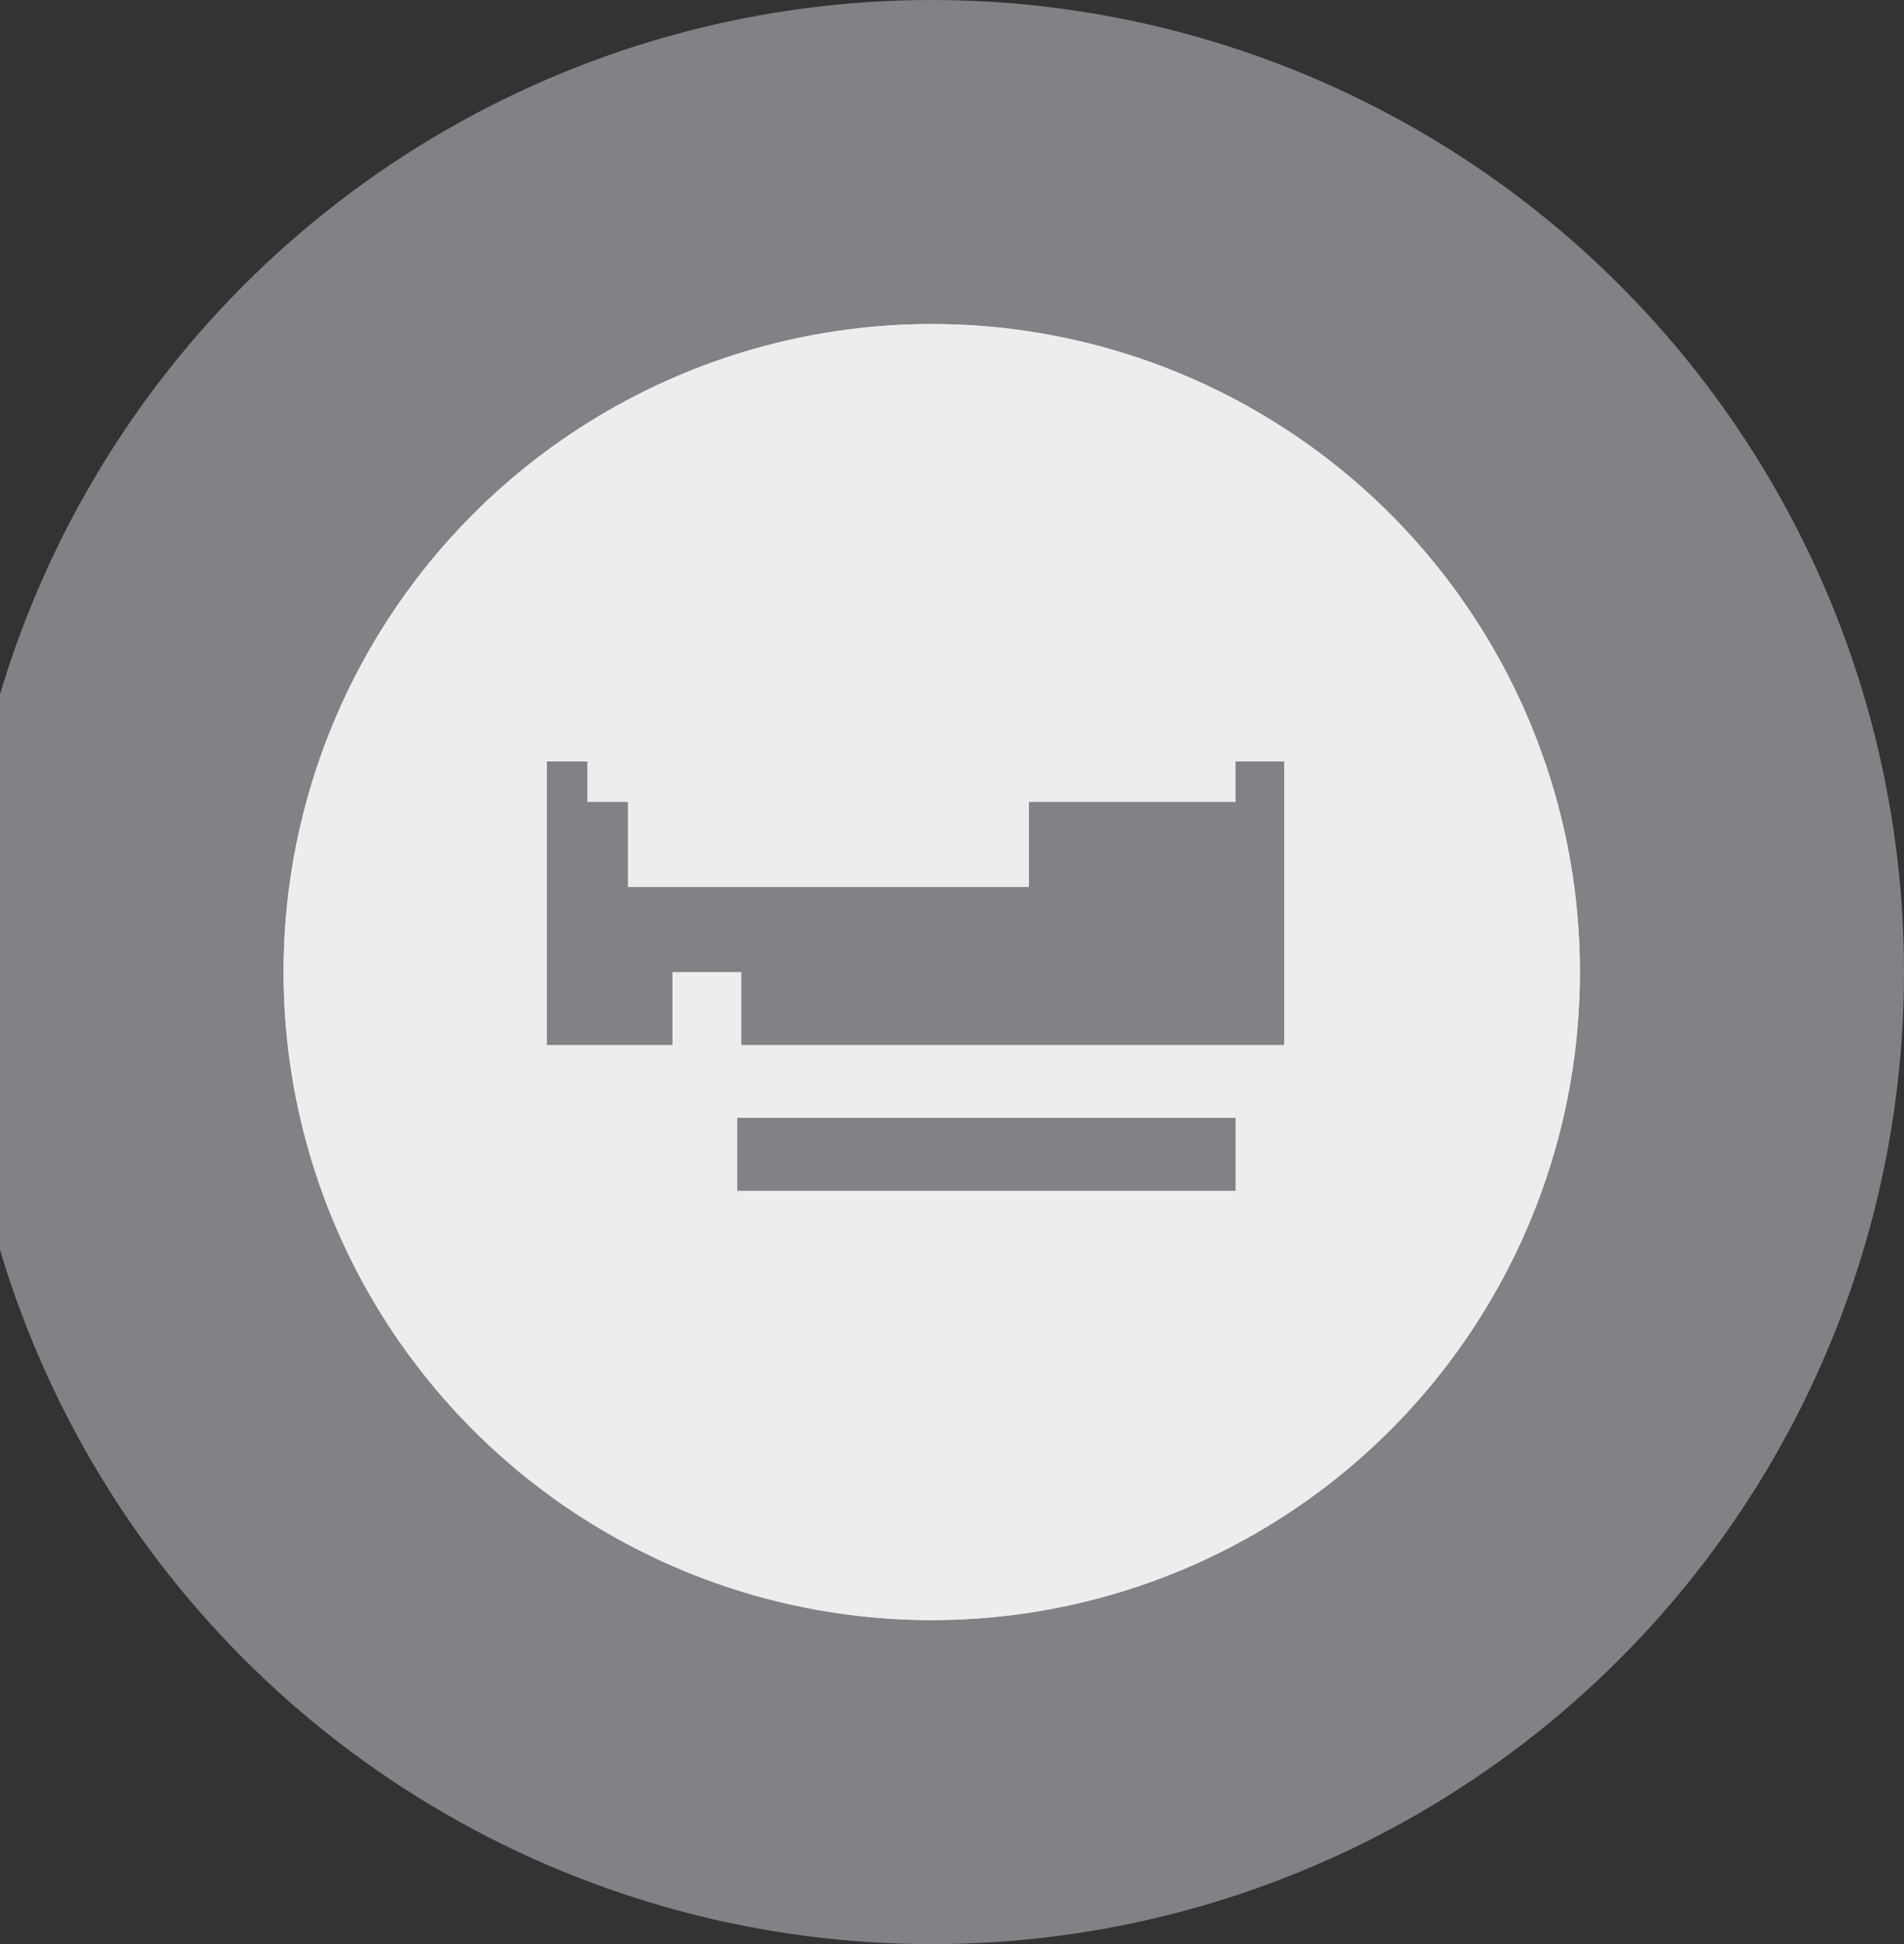 <?xml version="1.0" encoding="UTF-8"?>
<svg xmlns="http://www.w3.org/2000/svg" version="1.1" viewBox="0 0 47 48">
  <rect x="0" y="0" width="47" height="48" fill="#333333" stroke="none"/>
  <defs>
    <style>
      .cls-1 {
        fill: #dcddde;
      }

      .cls-2 {
        fill: #eceded;
      }

      .cls-3 {
        fill: #808285;
      }
    </style>
  </defs>
  <!-- Generator: Adobe Illustrator 28.7.1, SVG Export Plug-In . SVG Version: 1.2.0 Build 142)  -->
  <g>
    <g id="Layer_1">
      <g id="ART">
        <g>
          <path class="cls-3" d="M18.2,29.4h12.3v-1.8h-12.3v1.8Z"/>
          <g>
            <circle class="cls-3" cx="23" cy="24" r="24"/>
            <circle class="cls-1" cx="23" cy="24" r="16"/>
            <path class="cls-3" d="M30.5,18.8v1h-5.1v2.1h-9.9v-2.1h-1v-1h-1v7h3.1v-1.8h1.7v1.8h13.4v-7h-1.2Z"/>
            <circle class="cls-2" cx="23" cy="24" r="16"/>
            <path class="cls-3" d="M30.5,18.8v1h-5.1v2.1h-9.9v-2.1h-1v-1h-1v7h3.1v-1.8h1.7v1.8h13.4v-7h-1.2Z"/>
          </g>
          <path class="cls-3" d="M18.2,29.4h12.3v-1.8h-12.3v1.8Z"/>
        </g>
      </g>
    </g>
  </g>
</svg>